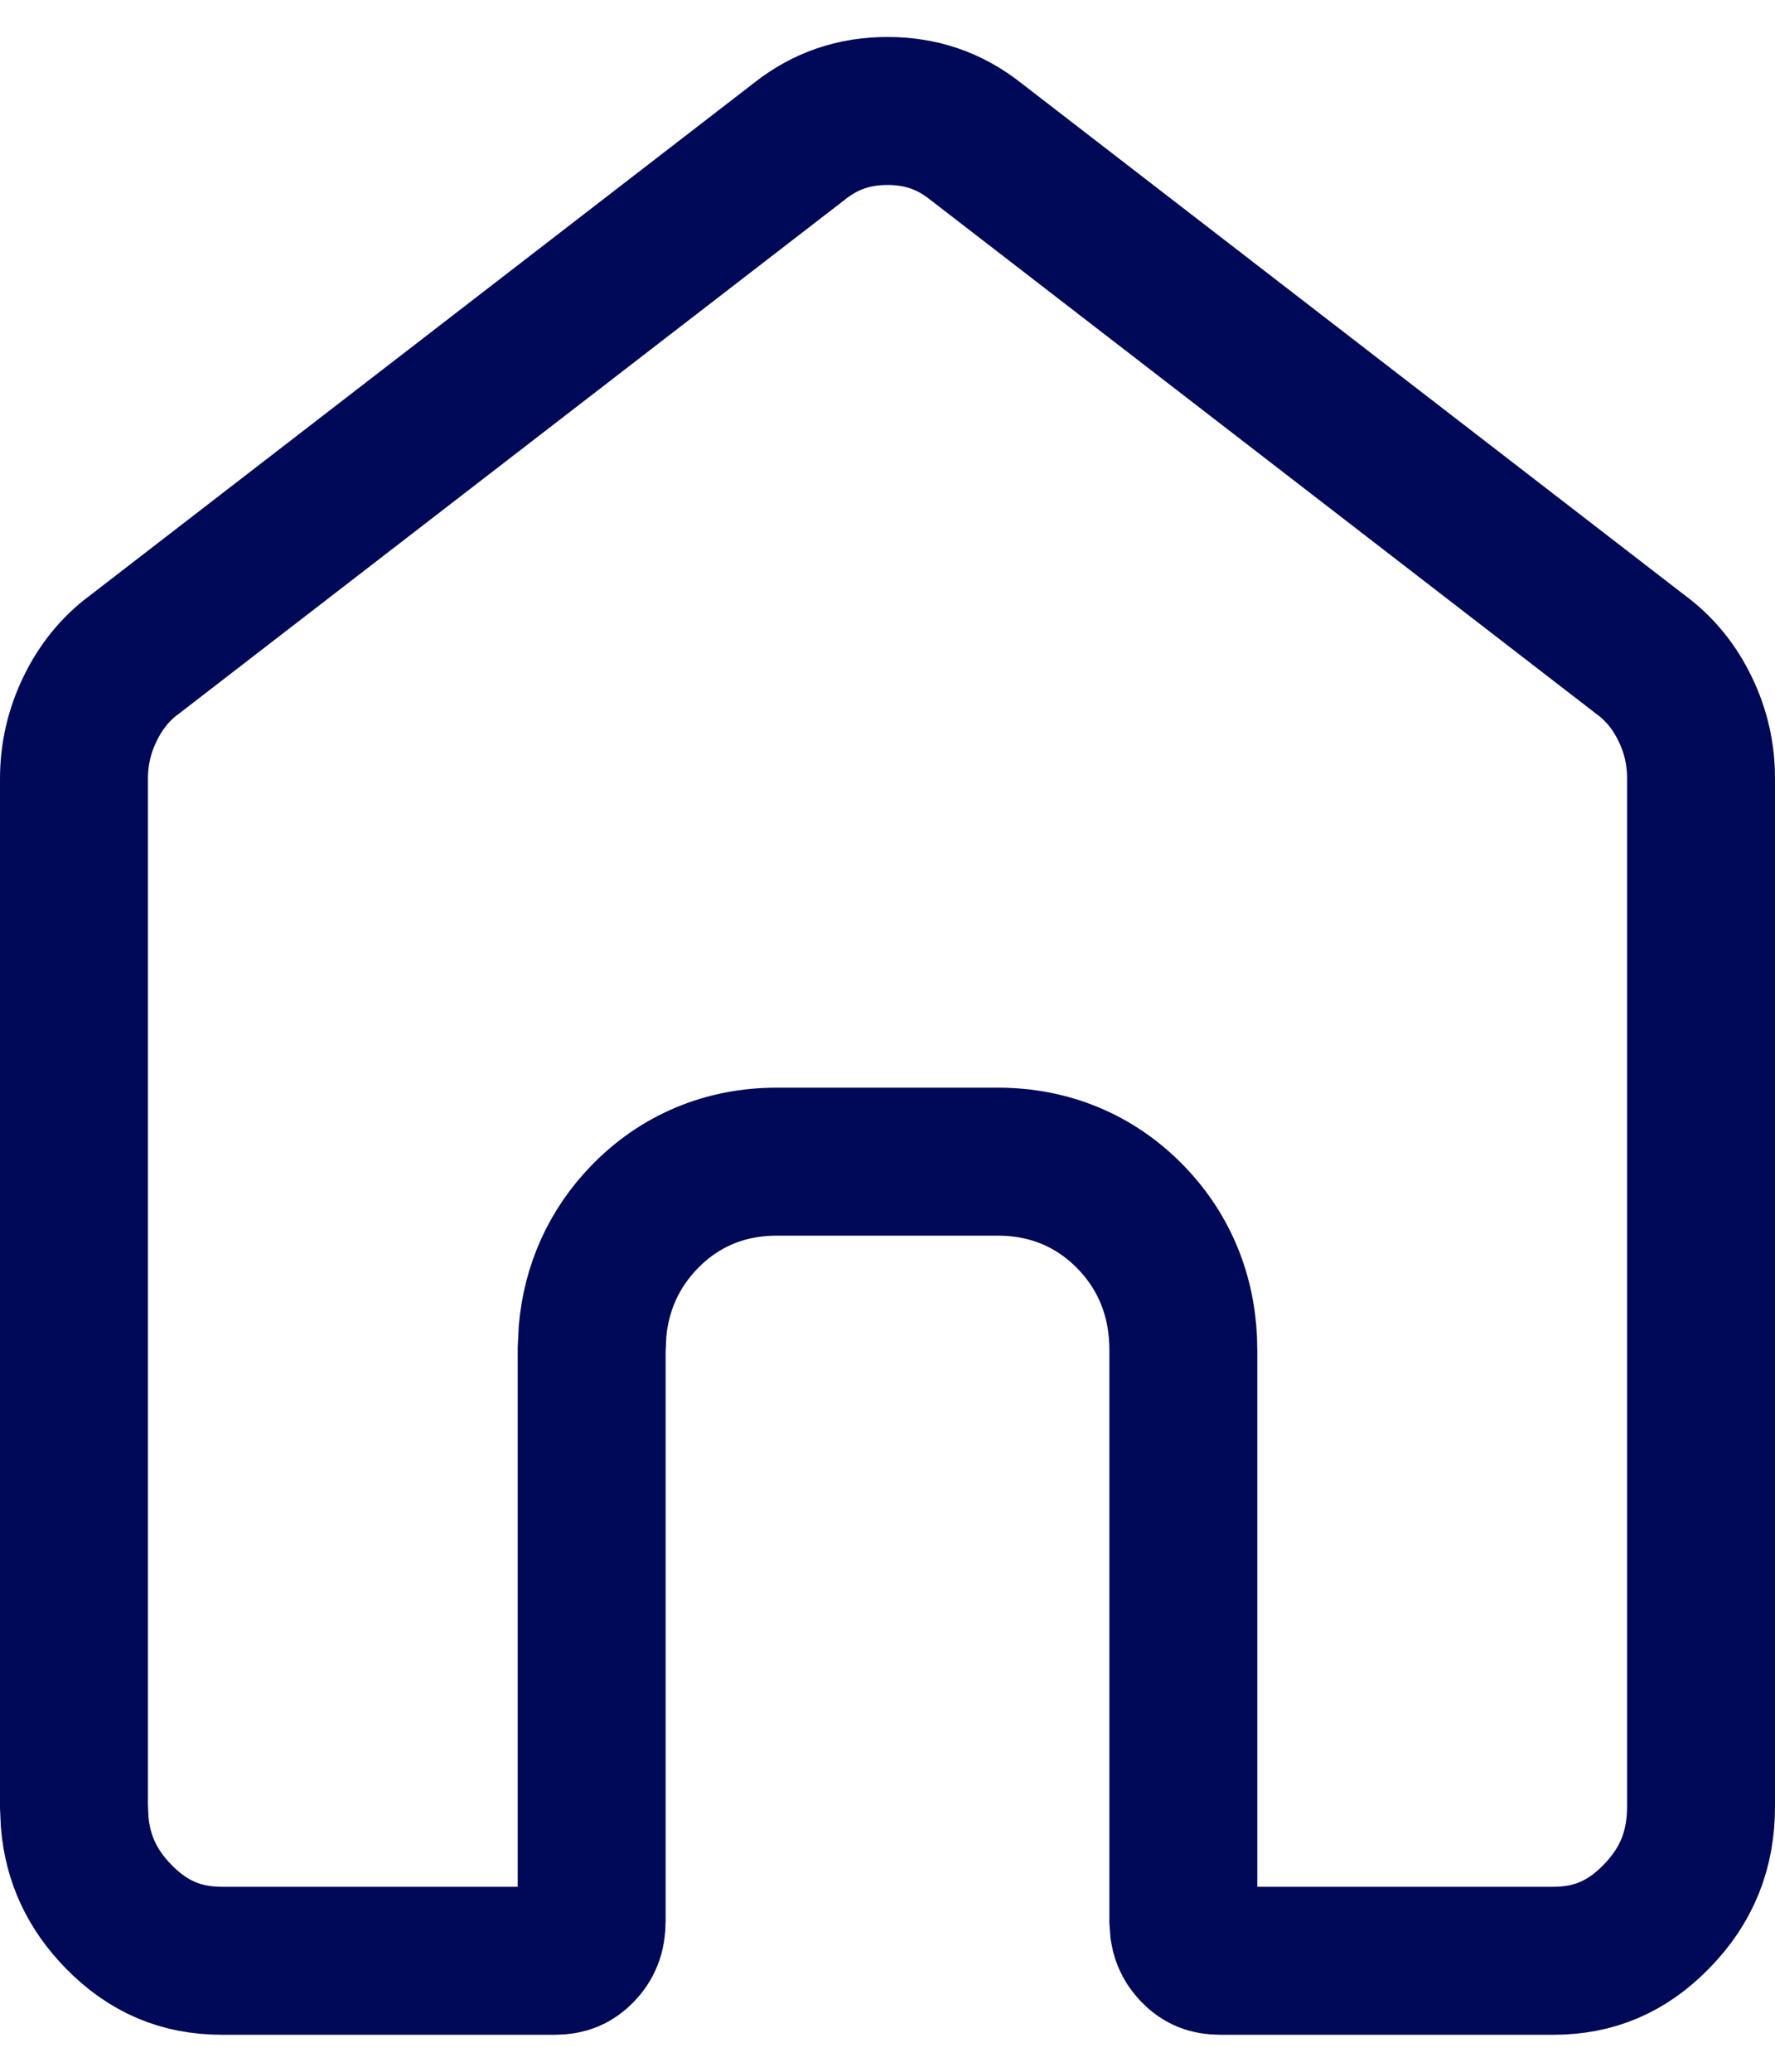 <svg width="24" height="28" viewBox="0 0 24 28" fill="none" xmlns="http://www.w3.org/2000/svg">
<path d="M12 1.5C12.454 1.5 12.837 1.633 13.184 1.904L13.19 1.909L22.189 8.852L22.198 8.858C22.443 9.043 22.637 9.278 22.783 9.578C22.929 9.877 23.001 10.19 23 10.526V24.414C23 25.004 22.807 25.481 22.401 25.898C21.997 26.314 21.547 26.501 21.001 26.5H16.5C16.337 26.5 16.243 26.455 16.15 26.359C16.079 26.285 16.03 26.204 16.01 26.086L16 25.955V18.243C16 17.562 15.766 16.94 15.284 16.446C14.803 15.953 14.186 15.702 13.502 15.7H10.5C9.814 15.7 9.196 15.951 8.714 16.448C8.295 16.88 8.064 17.409 8.012 17.989L8 18.24V25.957C8 26.151 7.946 26.262 7.851 26.36C7.757 26.456 7.663 26.5 7.502 26.5H3C2.451 26.5 2.002 26.312 1.599 25.898C1.245 25.534 1.053 25.123 1.01 24.63L1 24.413V10.528C1 10.191 1.073 9.878 1.219 9.578C1.365 9.277 1.559 9.042 1.803 8.857H1.804L1.811 8.852L10.81 1.909L10.816 1.904C11.163 1.633 11.546 1.5 12 1.5Z" stroke="#000957" stroke-width="2"/>
</svg>
